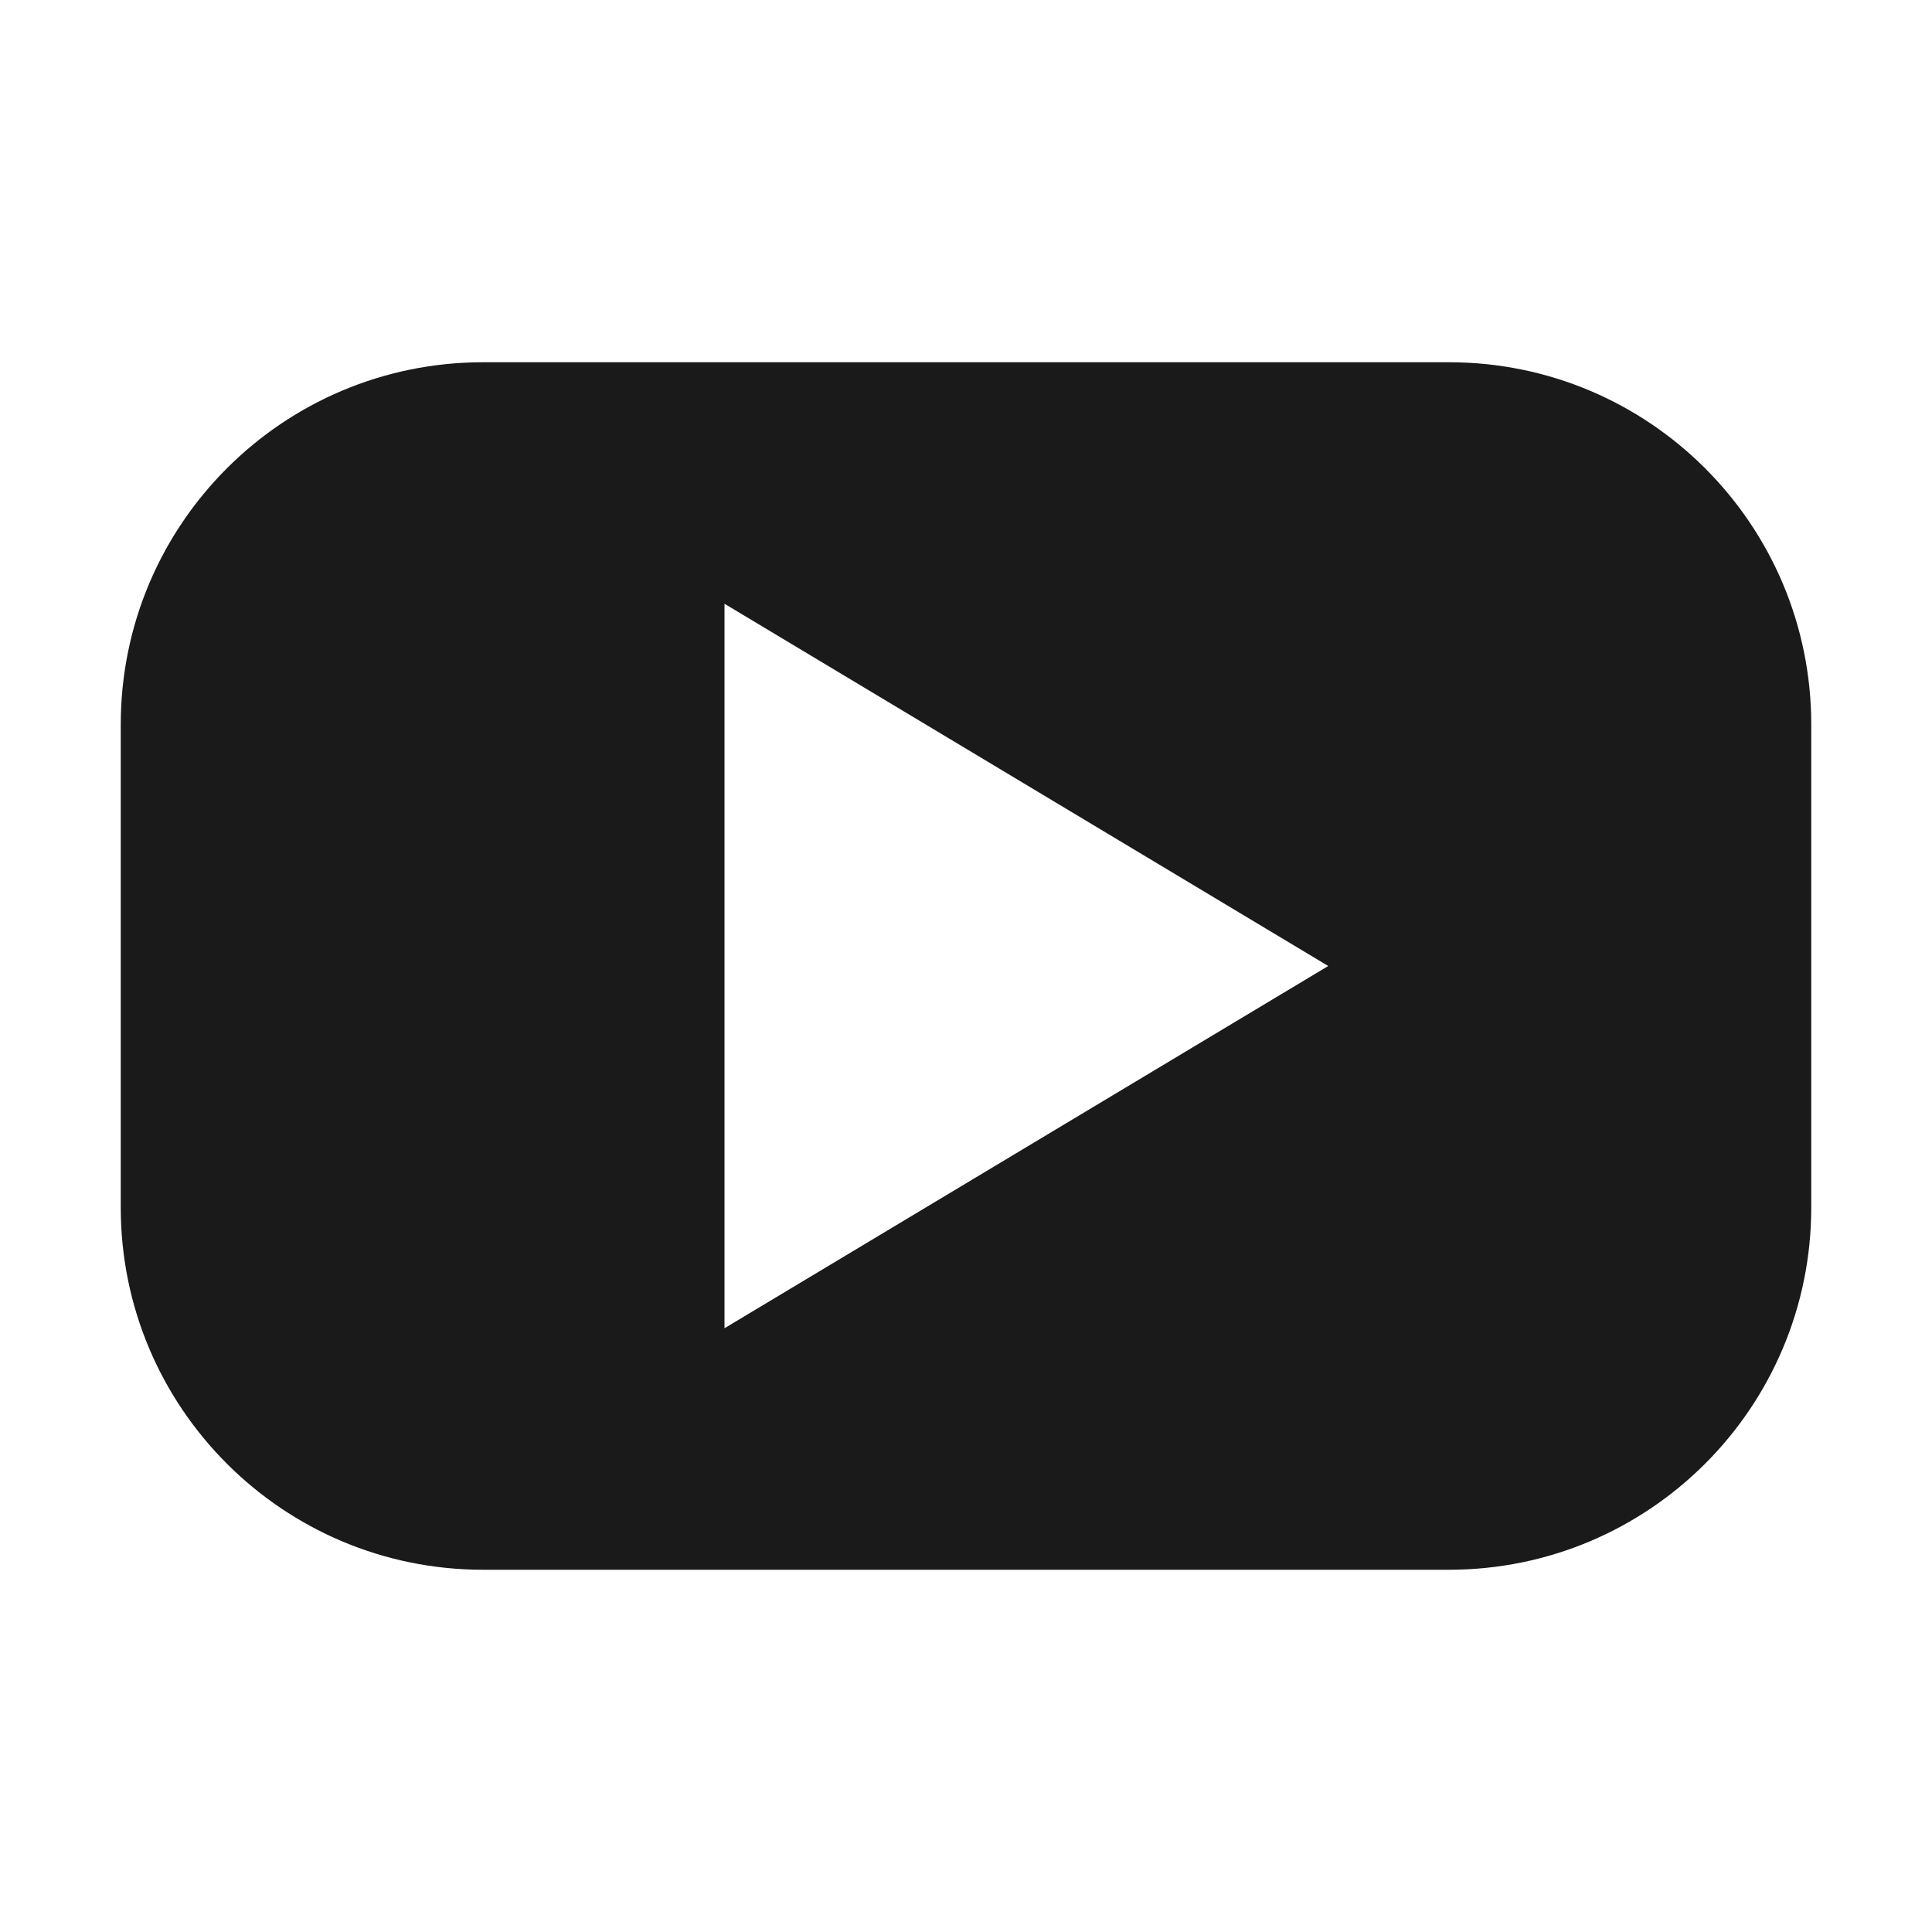 <svg xmlns="http://www.w3.org/2000/svg" width="16" height="16" viewBox="0 0 16 16">
    <g fill="none" fill-rule="evenodd">
        <path d="M0 0H16V16H0z" transform="translate(-1)"/>
        <path fill="#1A1A1A" d="M13 3c1.657 0 3 1.343 3 3v4c0 1.657-1.343 3-3 3H5c-1.657 0-3-1.343-3-3V6c0-1.657 1.343-3 3-3h8zM7 5v6l5-3-5-3z" transform="translate(-1)"/>
    </g>
</svg>
